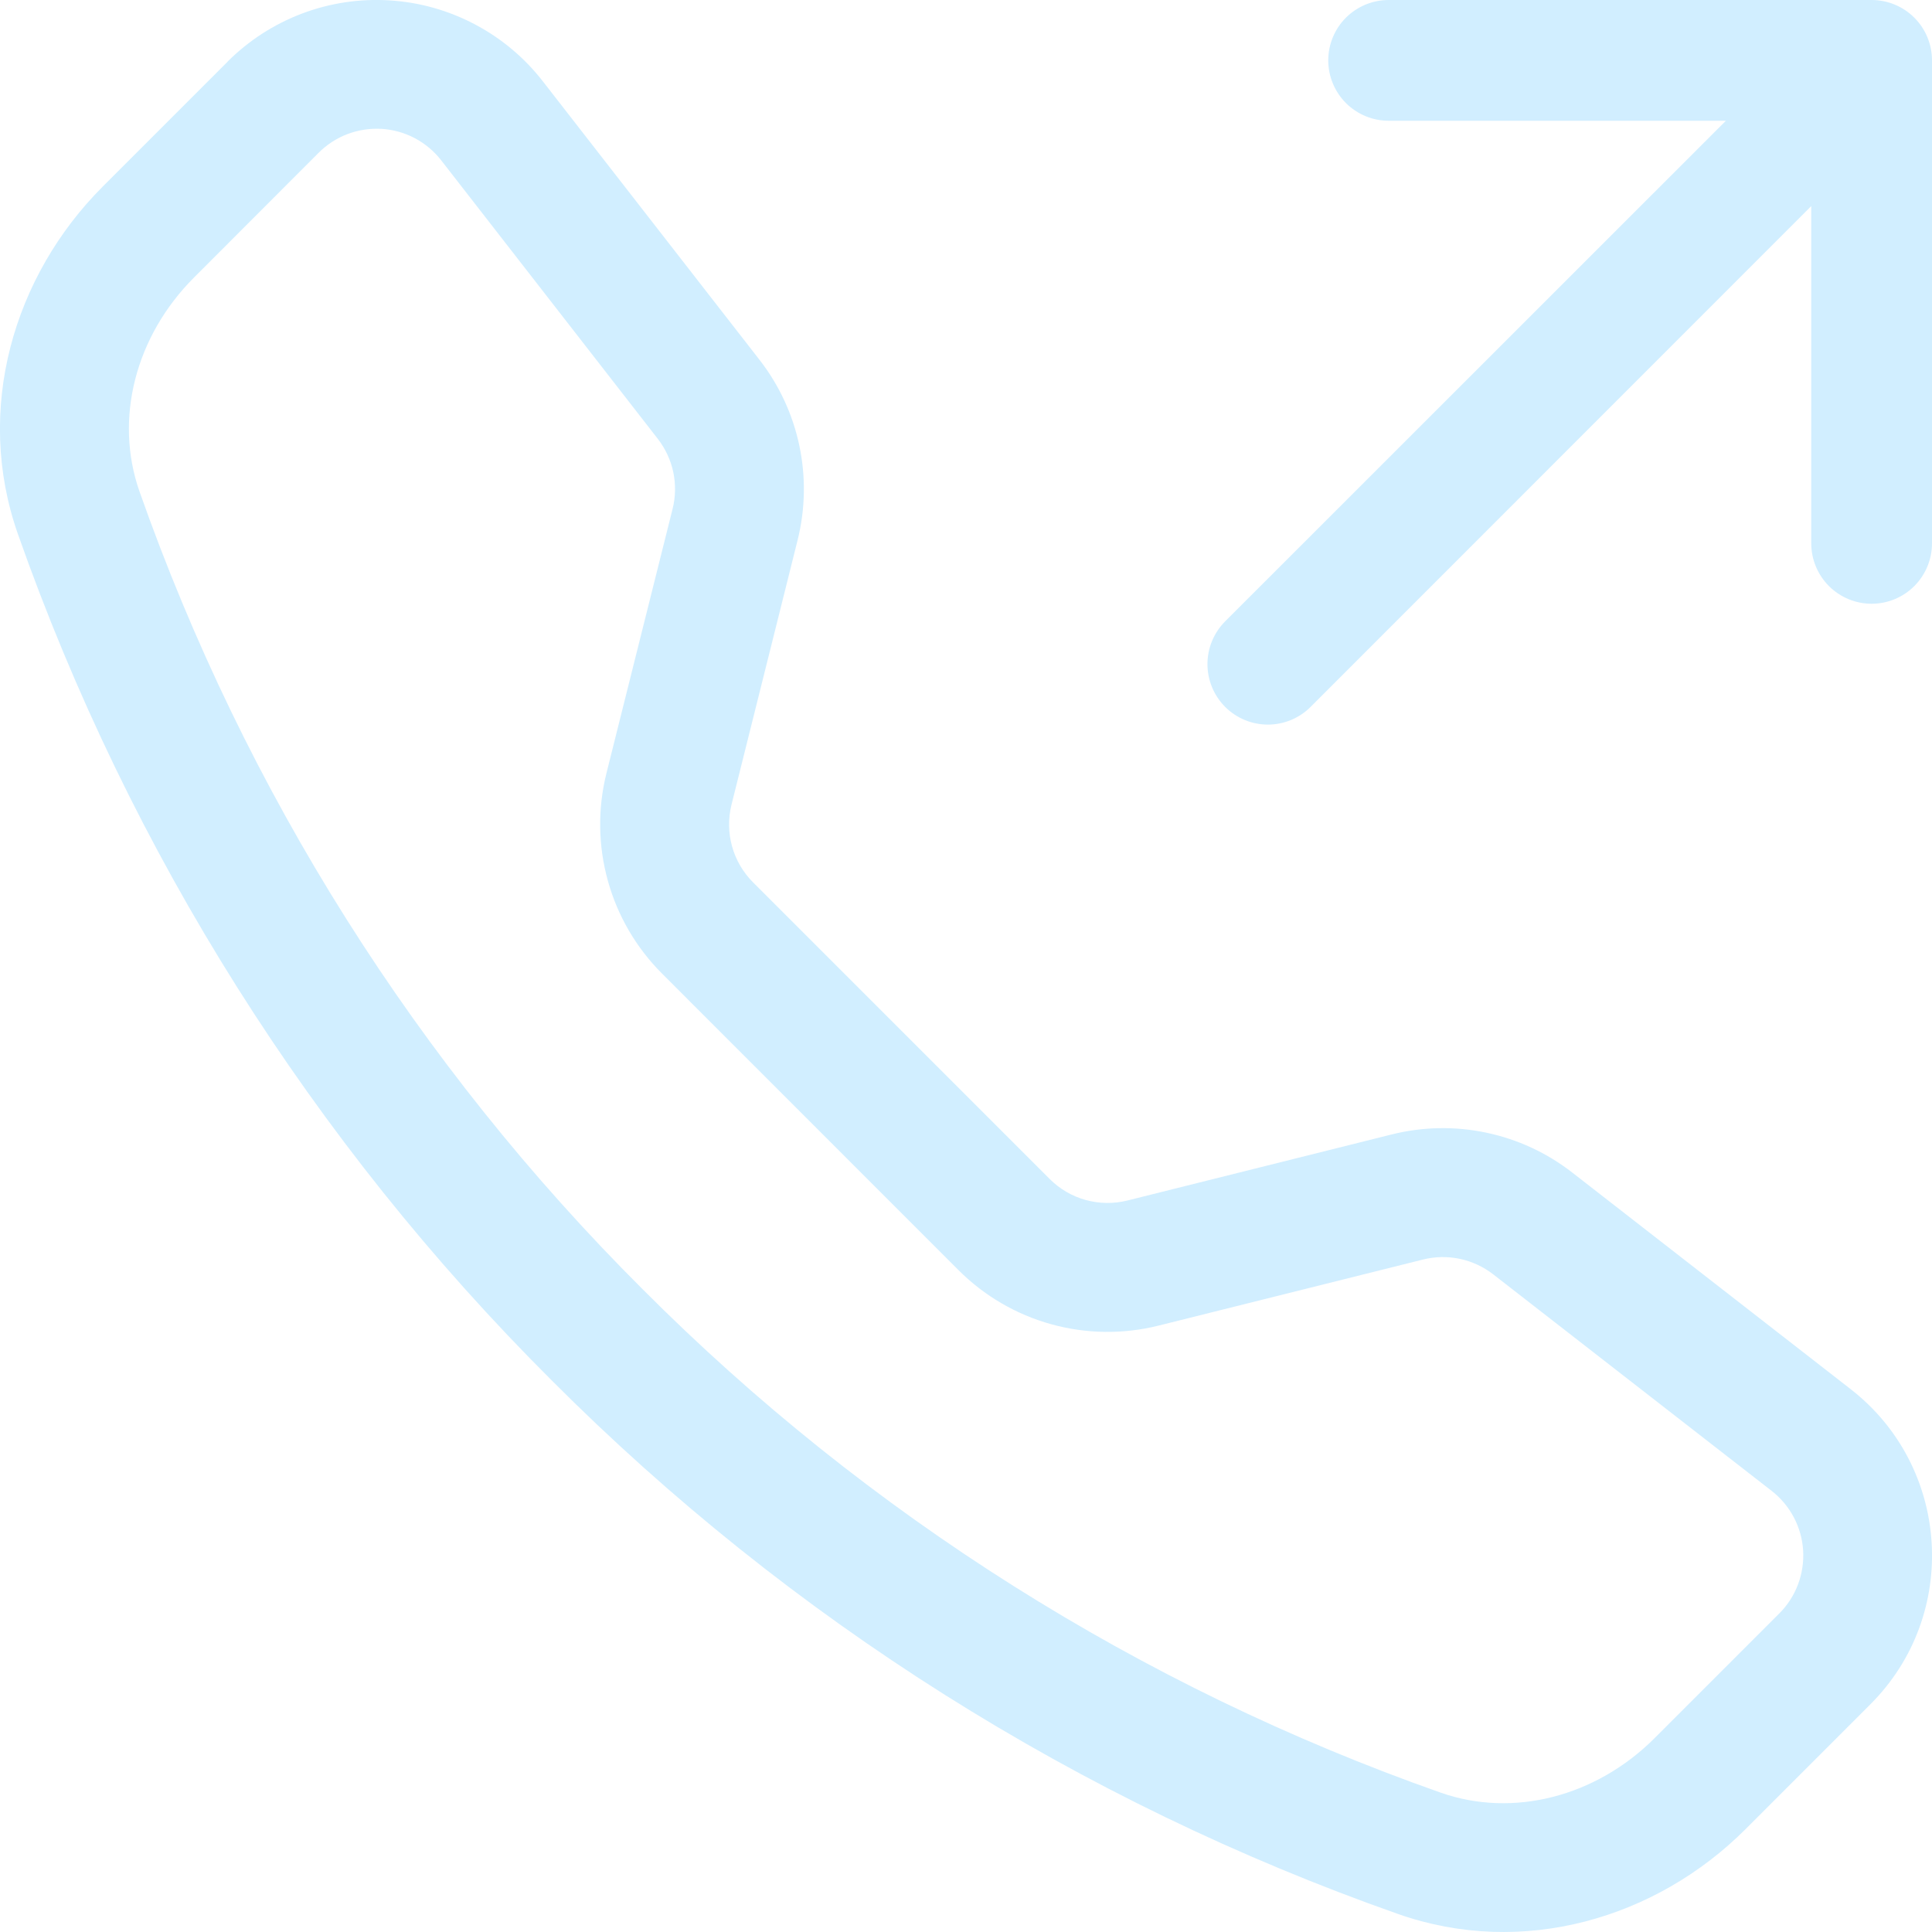 <svg width="40" height="40" viewBox="0 0 40 40" fill="none" xmlns="http://www.w3.org/2000/svg">
<g clip-path="url(#clip0_419_22043)">
<path d="M9.135 3.32C8.988 3.13 8.801 2.974 8.589 2.861C8.376 2.749 8.142 2.683 7.902 2.668C7.662 2.654 7.422 2.69 7.197 2.775C6.972 2.86 6.768 2.992 6.598 3.162L4.013 5.75C2.805 6.96 2.36 8.672 2.888 10.175C5.077 16.394 8.638 22.04 13.308 26.695C17.962 31.364 23.609 34.925 29.828 37.115C31.33 37.642 33.043 37.197 34.253 35.99L36.838 33.405C37.008 33.235 37.14 33.031 37.225 32.806C37.31 32.581 37.346 32.341 37.332 32.101C37.317 31.861 37.251 31.627 37.139 31.414C37.026 31.201 36.87 31.015 36.68 30.867L30.913 26.382C30.71 26.225 30.474 26.116 30.223 26.063C29.972 26.01 29.712 26.015 29.463 26.077L23.988 27.445C23.257 27.628 22.491 27.618 21.765 27.417C21.039 27.216 20.378 26.83 19.845 26.297L13.705 20.155C13.172 19.622 12.786 18.961 12.585 18.235C12.383 17.509 12.373 16.743 12.555 16.012L13.925 10.537C13.988 10.288 13.992 10.028 13.94 9.777C13.887 9.526 13.777 9.29 13.62 9.087L9.135 3.32ZM4.71 1.277C5.148 0.84 5.673 0.5 6.252 0.281C6.831 0.062 7.45 -0.031 8.067 0.008C8.685 0.046 9.287 0.216 9.834 0.505C10.381 0.794 10.861 1.196 11.24 1.685L15.725 7.45C16.548 8.507 16.838 9.885 16.513 11.185L15.145 16.66C15.075 16.944 15.078 17.241 15.156 17.522C15.234 17.804 15.384 18.061 15.59 18.267L21.733 24.41C21.94 24.617 22.197 24.767 22.479 24.845C22.761 24.922 23.059 24.926 23.343 24.855L28.815 23.487C29.457 23.327 30.126 23.314 30.773 23.451C31.421 23.587 32.028 23.869 32.55 24.275L38.315 28.76C40.388 30.372 40.578 33.435 38.723 35.287L36.138 37.872C34.288 39.722 31.523 40.535 28.945 39.627C22.348 37.306 16.358 33.529 11.42 28.577C6.468 23.64 2.692 17.651 0.37 11.055C-0.535 8.48 0.278 5.712 2.128 3.862L4.713 1.277H4.71ZM27.5 1.25C27.5 0.918 27.632 0.6 27.866 0.366C28.101 0.132 28.419 -0 28.75 -0H38.75C39.082 -0 39.4 0.132 39.634 0.366C39.868 0.6 40 0.918 40 1.25V11.25C40 11.581 39.868 11.899 39.634 12.134C39.4 12.368 39.082 12.5 38.75 12.5C38.419 12.5 38.101 12.368 37.866 12.134C37.632 11.899 37.5 11.581 37.5 11.25V4.267L27.135 14.635C26.901 14.87 26.582 15.002 26.25 15.002C25.918 15.002 25.6 14.87 25.365 14.635C25.131 14.4 24.999 14.082 24.999 13.75C24.999 13.418 25.131 13.1 25.365 12.865L35.733 2.5H28.75C28.419 2.5 28.101 2.368 27.866 2.134C27.632 1.899 27.5 1.581 27.5 1.25Z" fill="#D1EEFF"/>
</g>
<defs>
<clipPath id="clip0_419_22043">
<rect width="40" height="40" fill="white"/>
</clipPath>
</defs>
</svg>

